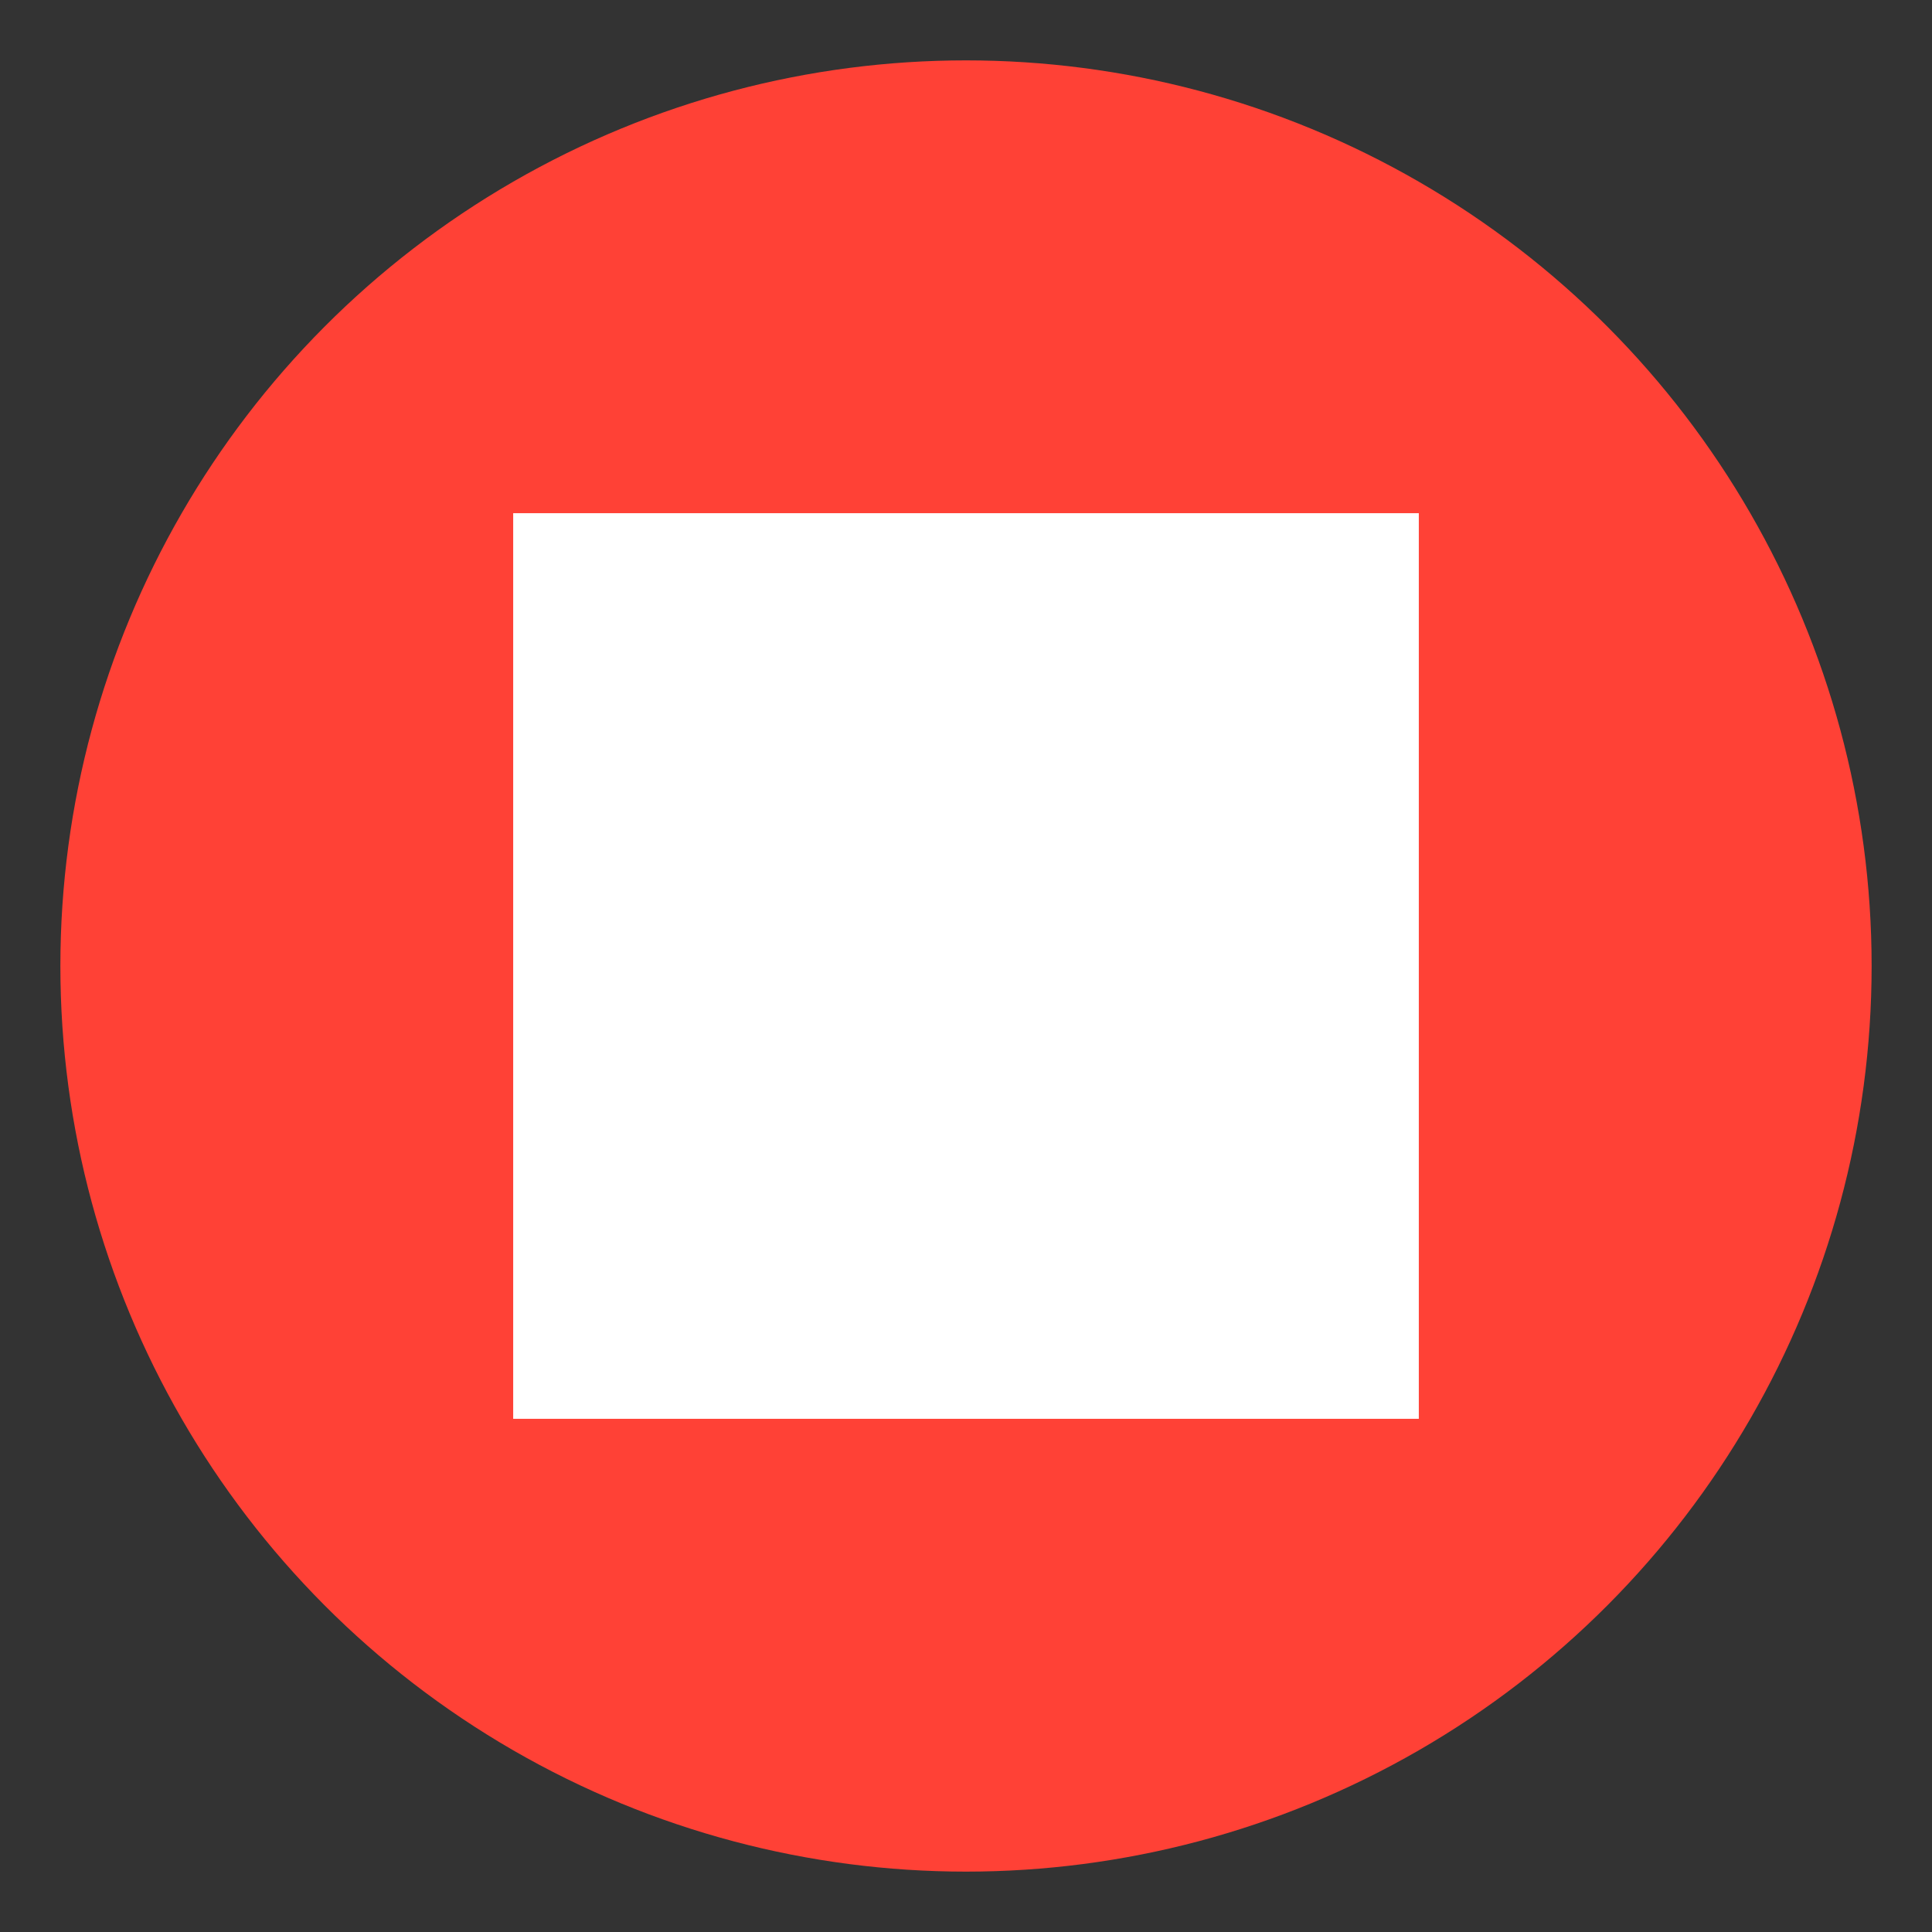 <?xml version="1.0" encoding="utf-8"?>
<svg width="800px" height="800px" viewBox="0 0 64 64" xmlns="http://www.w3.org/2000/svg" xmlns:xlink="http://www.w3.org/1999/xlink" aria-hidden="true" role="img" class="iconify iconify--emojione" preserveAspectRatio="xMidYMid meet">
  <rect x="0" y="0" width="64" height="64" fill="#333333" stroke="none"/>
  <circle cx="32" cy="32" r="30" fill="#FF4136"></circle>
  <path fill="#ffffff" d="M17 17h30v30H17z"></path>
</svg>
